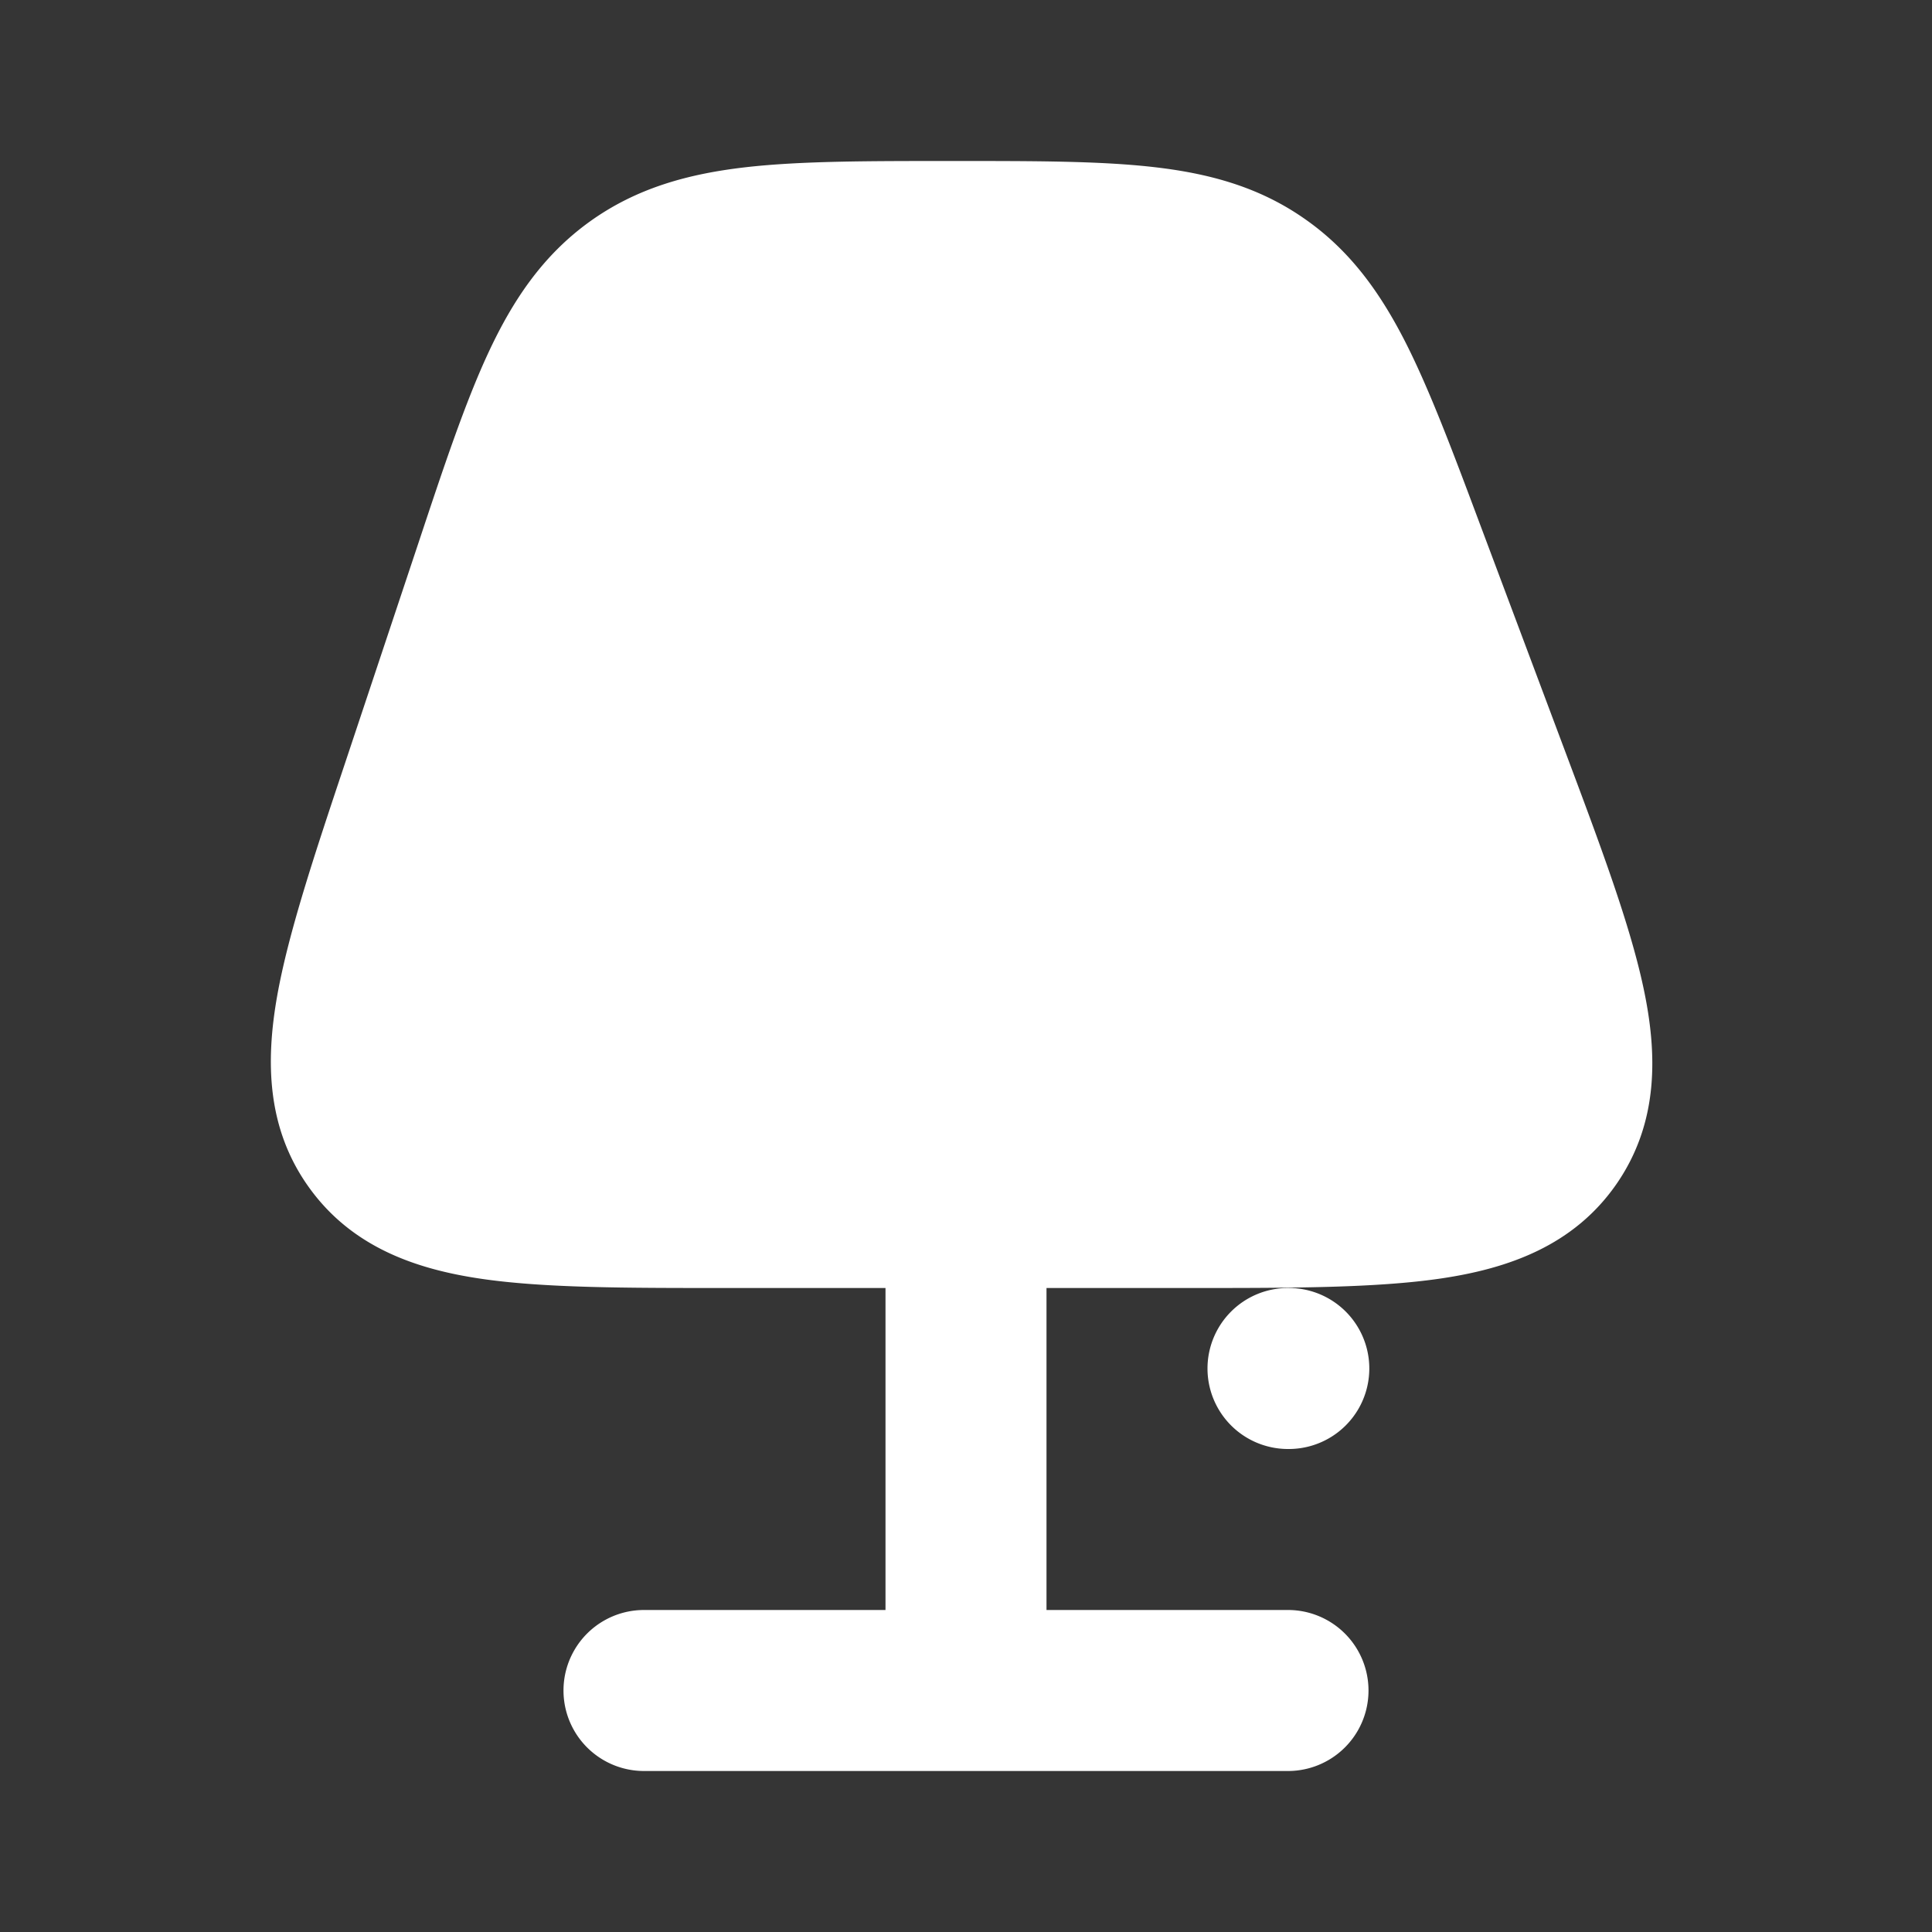 <svg xmlns="http://www.w3.org/2000/svg" width="24" height="24" fill="none"><rect width="100%" height="100%" fill="#333333" stroke="none"/><path fill="#fff" fill-opacity=".01" d="M24 0v24H0V0z"/><path fill="#FFFFFF" fill-rule="evenodd" d="M11.777 2h.111c.962 0 1.765 0 2.421.073.694.077 1.32.243 1.89.64.571.395.946.921 1.262 1.542.298.588.58 1.338.916 2.236l1.06 2.827c.437 1.165.804 2.143.975 2.936.18.832.197 1.69-.332 2.455-.53.764-1.34 1.049-2.182 1.173-.803.118-1.847.118-3.09.118H13v4h3a1 1 0 0 1 0 2H8a1 1 0 1 1 0-2h3v-4H8.972c-1.2 0-2.21 0-2.991-.114-.821-.12-1.61-.396-2.14-1.132-.53-.735-.542-1.57-.397-2.387.139-.777.458-1.736.838-2.874l.92-2.76c.314-.945.577-1.733.864-2.35.304-.653.675-1.208 1.257-1.628.583-.42 1.228-.596 1.944-.678C9.946 2 10.778 2 11.777 2M15 17a1 1 0 0 1 1-1h.01a1 1 0 0 1 0 2H16a1 1 0 0 1-1-1" clip-rule="evenodd"/></svg>